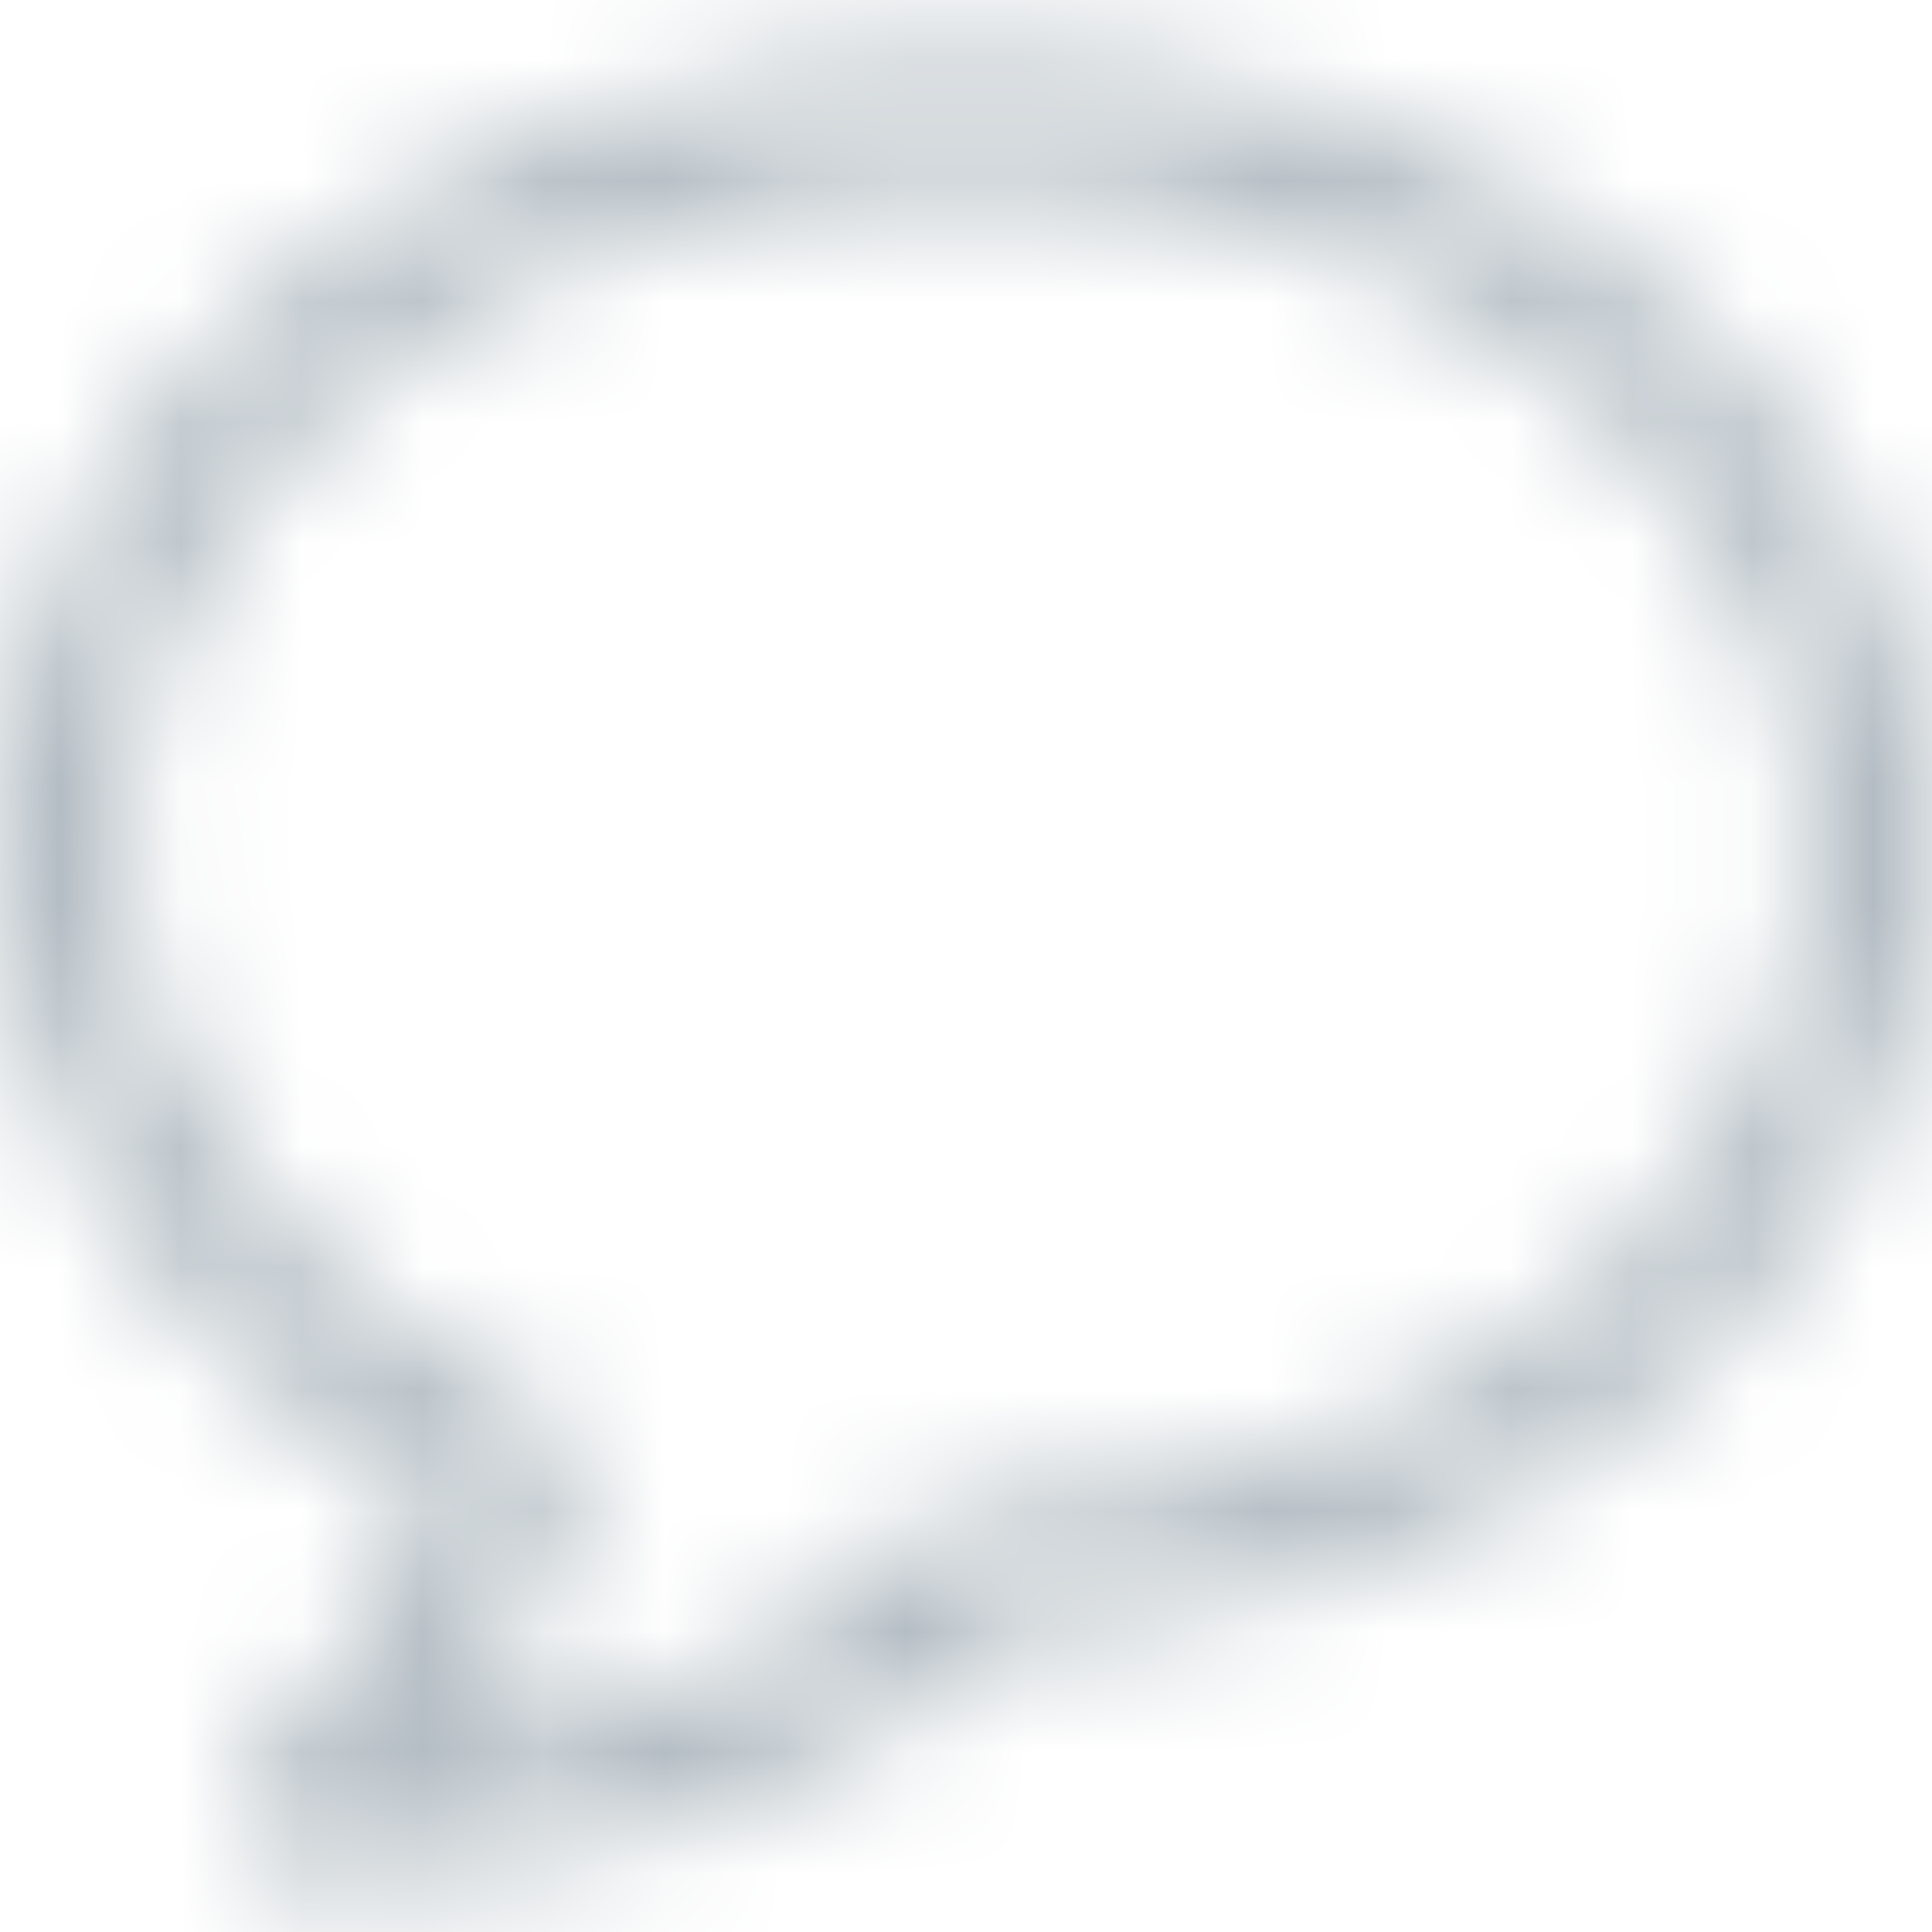 <?xml version="1.0" encoding="UTF-8" standalone="no"?>
<svg width="16px" height="16px" viewBox="0 0 16 16" version="1.1" xmlns="http://www.w3.org/2000/svg" xmlns:xlink="http://www.w3.org/1999/xlink">
    <!-- Generator: Sketch 45.1 (43504) - http://www.bohemiancoding.com/sketch -->
    <title>icon / 32x32 /speech bubble</title>
    <desc>Created with Sketch.</desc>
    <defs>
        <path d="M2.8,15.5 L2.45,15.5 C2.25,15.5 2.1,15.35 2,15.15 C1.95,14.95 2,14.75 2.15,14.6 C3,13.8 3.45,13.05 3.65,12.45 C1.4,11.25 0,9.2 0,7 C0,3.4 3.6,0.5 8,0.5 C12.4,0.5 16,3.4 16,7 C16,10.5 12.55,13.4 8.25,13.5 C6.55,15.35 3.8,15.5 2.8,15.5 Z M8,1.5 C4.15,1.5 1,3.95 1,7 C1,8.95 2.35,10.75 4.5,11.75 C4.7,11.85 4.85,12.1 4.75,12.35 C4.6,12.9 4.3,13.65 3.65,14.45 C4.8,14.35 6.55,13.95 7.65,12.65 C7.75,12.55 7.9,12.5 8.05,12.5 C11.85,12.5 15,10 15,7 C15,3.95 11.85,1.5 8,1.5 Z" id="path-1"></path>
    </defs>
    <g id="Home-Page---Member" stroke="none" stroke-width="1" fill="none" fill-rule="evenodd">
        <g id="home-page" transform="translate(-440, -1355)">
            <g id="article-2" transform="translate(0, 1277)">
                <g id="icon-/-32x32-/speech-bubble" transform="translate(440, 78)">
                    <mask id="mask-2" fill="white">
                        <use xlink:href="#path-1"></use>
                    </mask>
                    <g id="tint-/-16-.gr2-#AEB8BF" mask="url(#mask-2)" fill-rule="evenodd" fill="#AEB8BF">
                        <rect id="tint-/-AEB8BF" x="0" y="0" width="16" height="16"></rect>
                    </g>
                </g>
            </g>
        </g>
    </g>
</svg>
